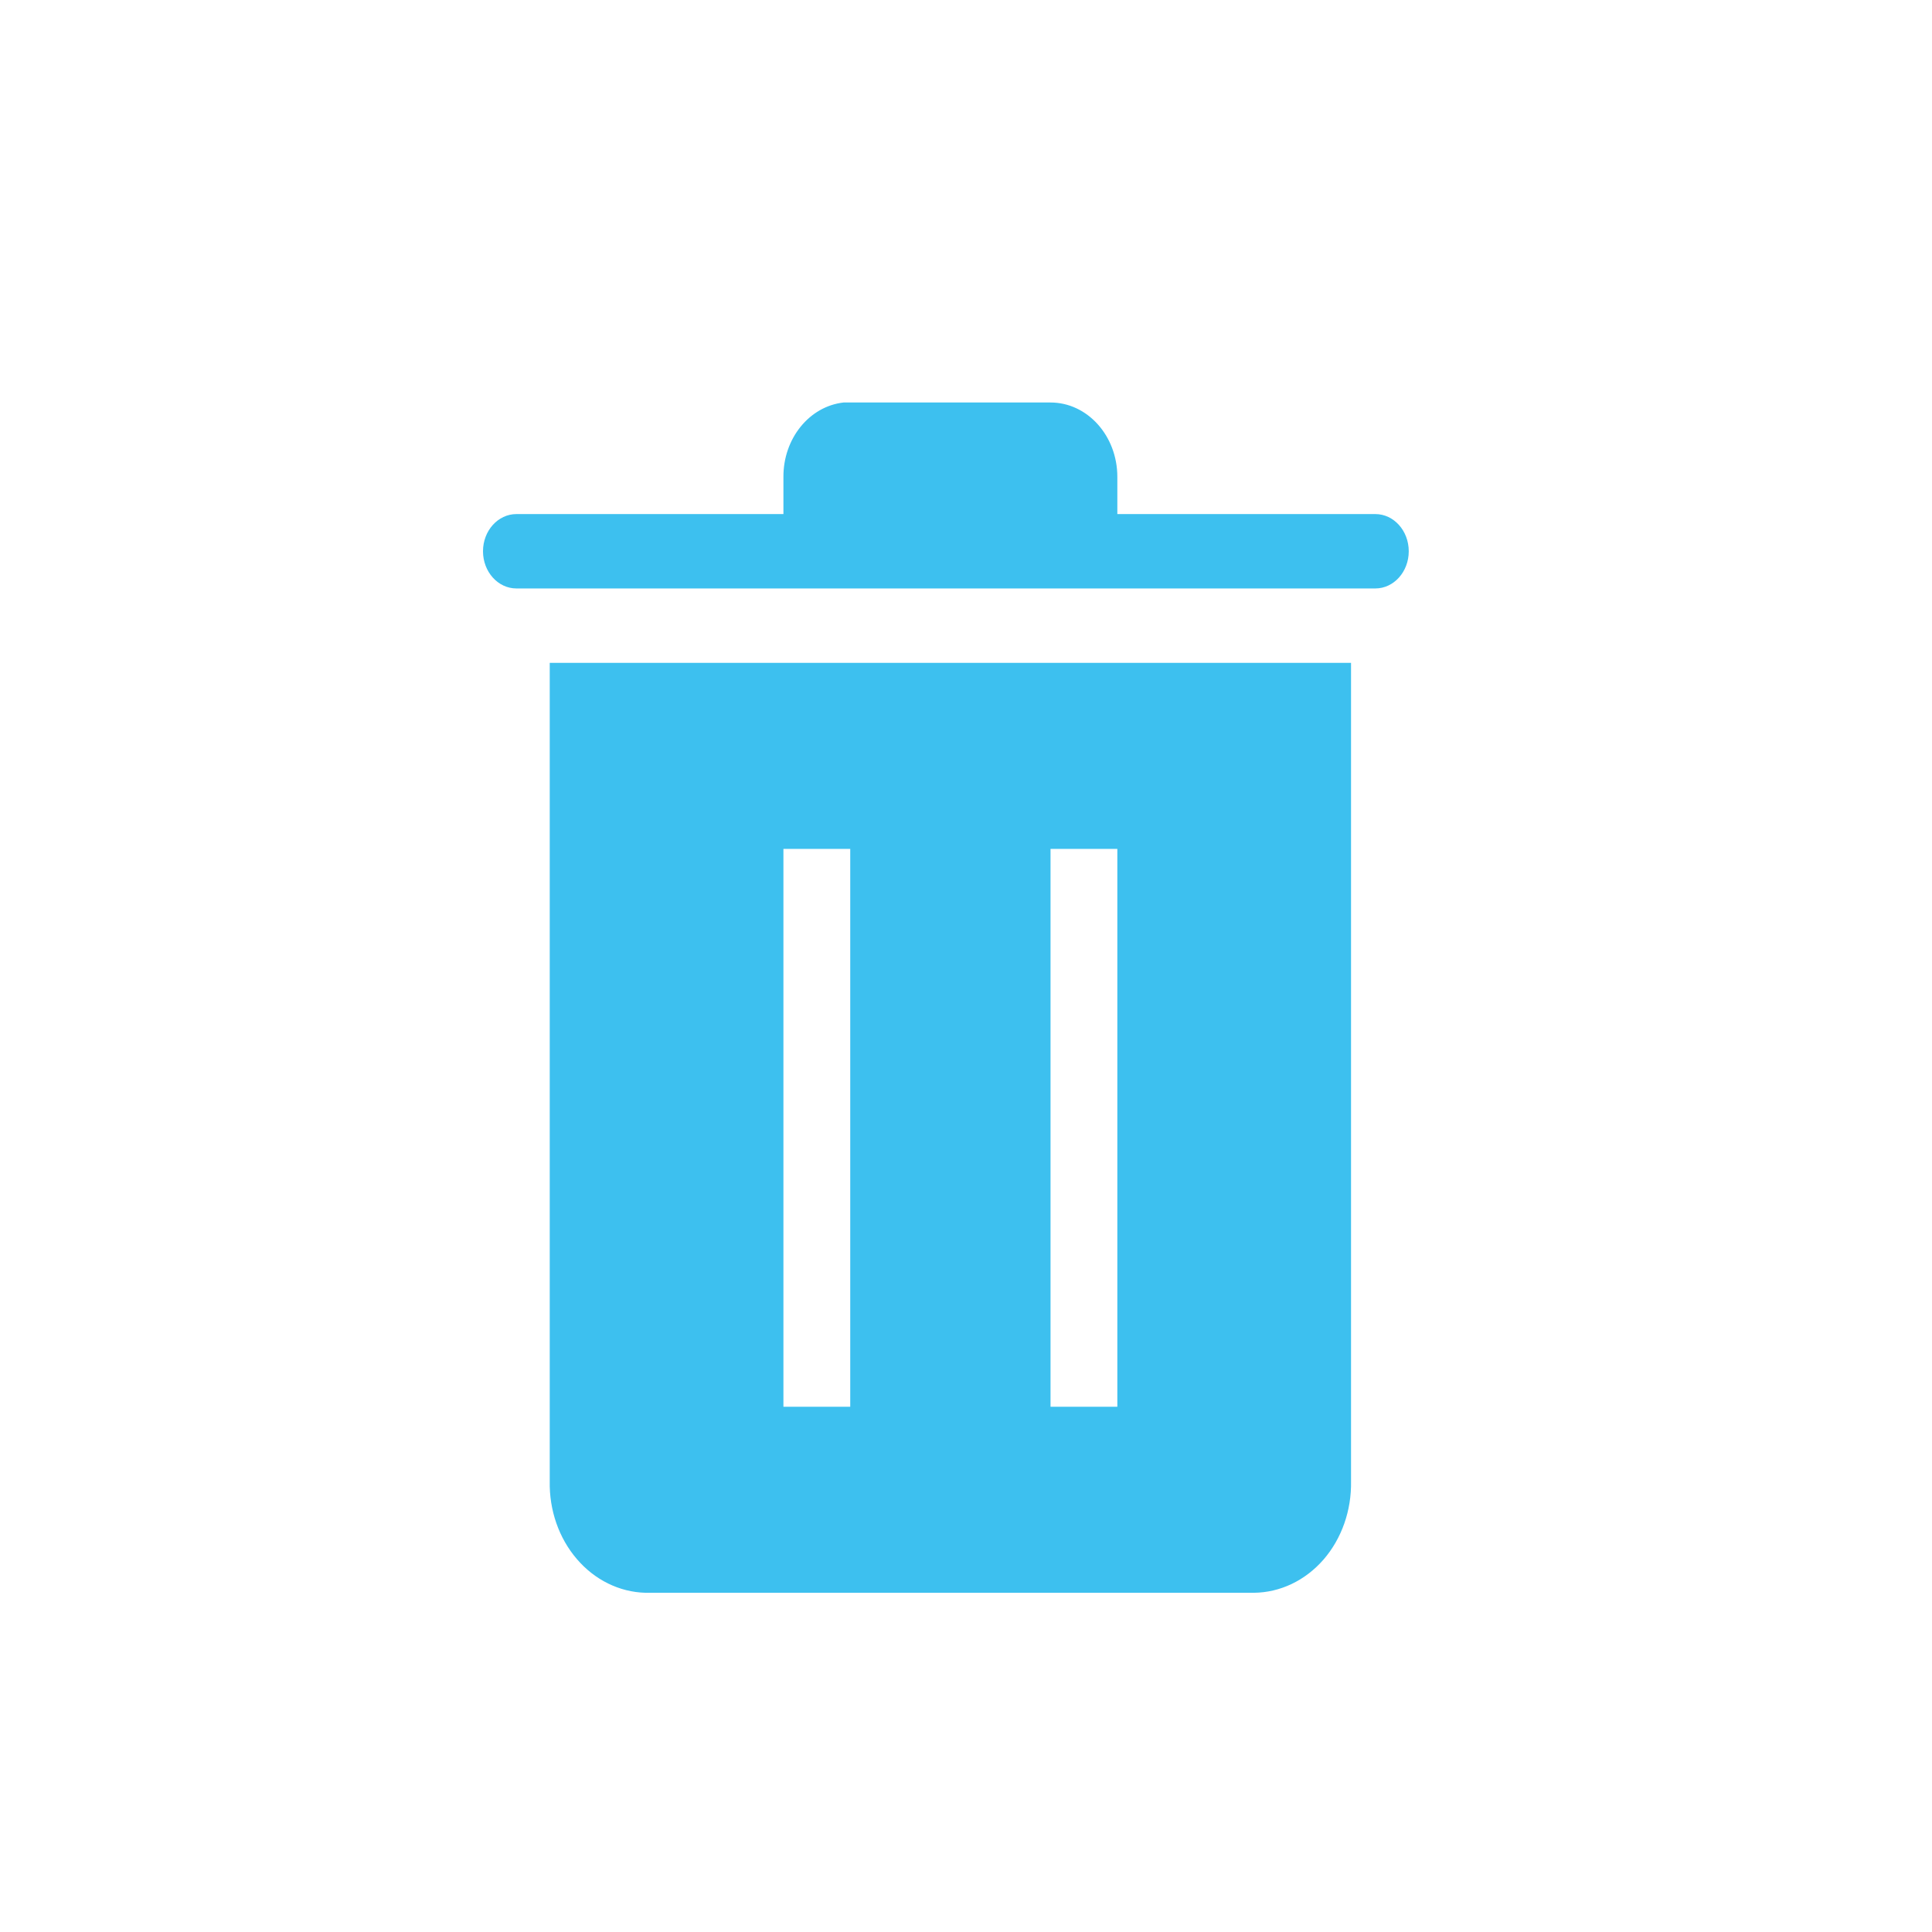 <?xml version="1.0" encoding="UTF-8"?>
<svg width="24px" height="24px" viewBox="0 0 24 24" version="1.1" xmlns="http://www.w3.org/2000/svg" xmlns:xlink="http://www.w3.org/1999/xlink">
    <!-- Generator: Sketch 61 (89581) - https://sketch.com -->
    <title>Icons / Interface / Trash</title>
    <desc>Created with Sketch.</desc>
    <defs>
        <path d="M17.085,6.386 L13.88,6.386 L13.88,5.924 C13.88,5.414 13.508,5 13.05,5 L10.479,5 C10.053,5.048 9.73,5.448 9.732,5.924 L9.732,6.386 L6.415,6.386 C6.186,6.386 6,6.593 6,6.848 C6,7.103 6.186,7.31 6.415,7.31 L17.085,7.31 C17.314,7.31 17.5,7.103 17.5,6.848 C17.5,6.593 17.314,6.386 17.085,6.386 Z M6.829,8.234 L6.829,18.4 C6.822,18.759 6.942,19.106 7.165,19.366 C7.387,19.626 7.693,19.777 8.016,19.786 L15.576,19.786 C15.902,19.783 16.213,19.635 16.44,19.375 C16.667,19.114 16.79,18.763 16.783,18.4 L16.783,8.234 L6.829,8.234 Z M10.562,17.475 L9.732,17.475 L9.732,10.545 L10.562,10.545 L10.562,17.475 Z M13.88,17.475 L13.05,17.475 L13.05,10.545 L13.88,10.545 L13.88,17.475 Z" id="path-1"></path>
    </defs>
    <g id="Icons-/-Interface-/-Trash" stroke="none" stroke-width="1" fill="none" fill-rule="evenodd">
        <mask id="mask-2" fill="white">
            <use xlink:href="#path-1"></use>
        </mask>
        <use id="Icons-/-Remove" fill="#3DC0EF" xlink:href="#path-1"></use>
    </g>
</svg>